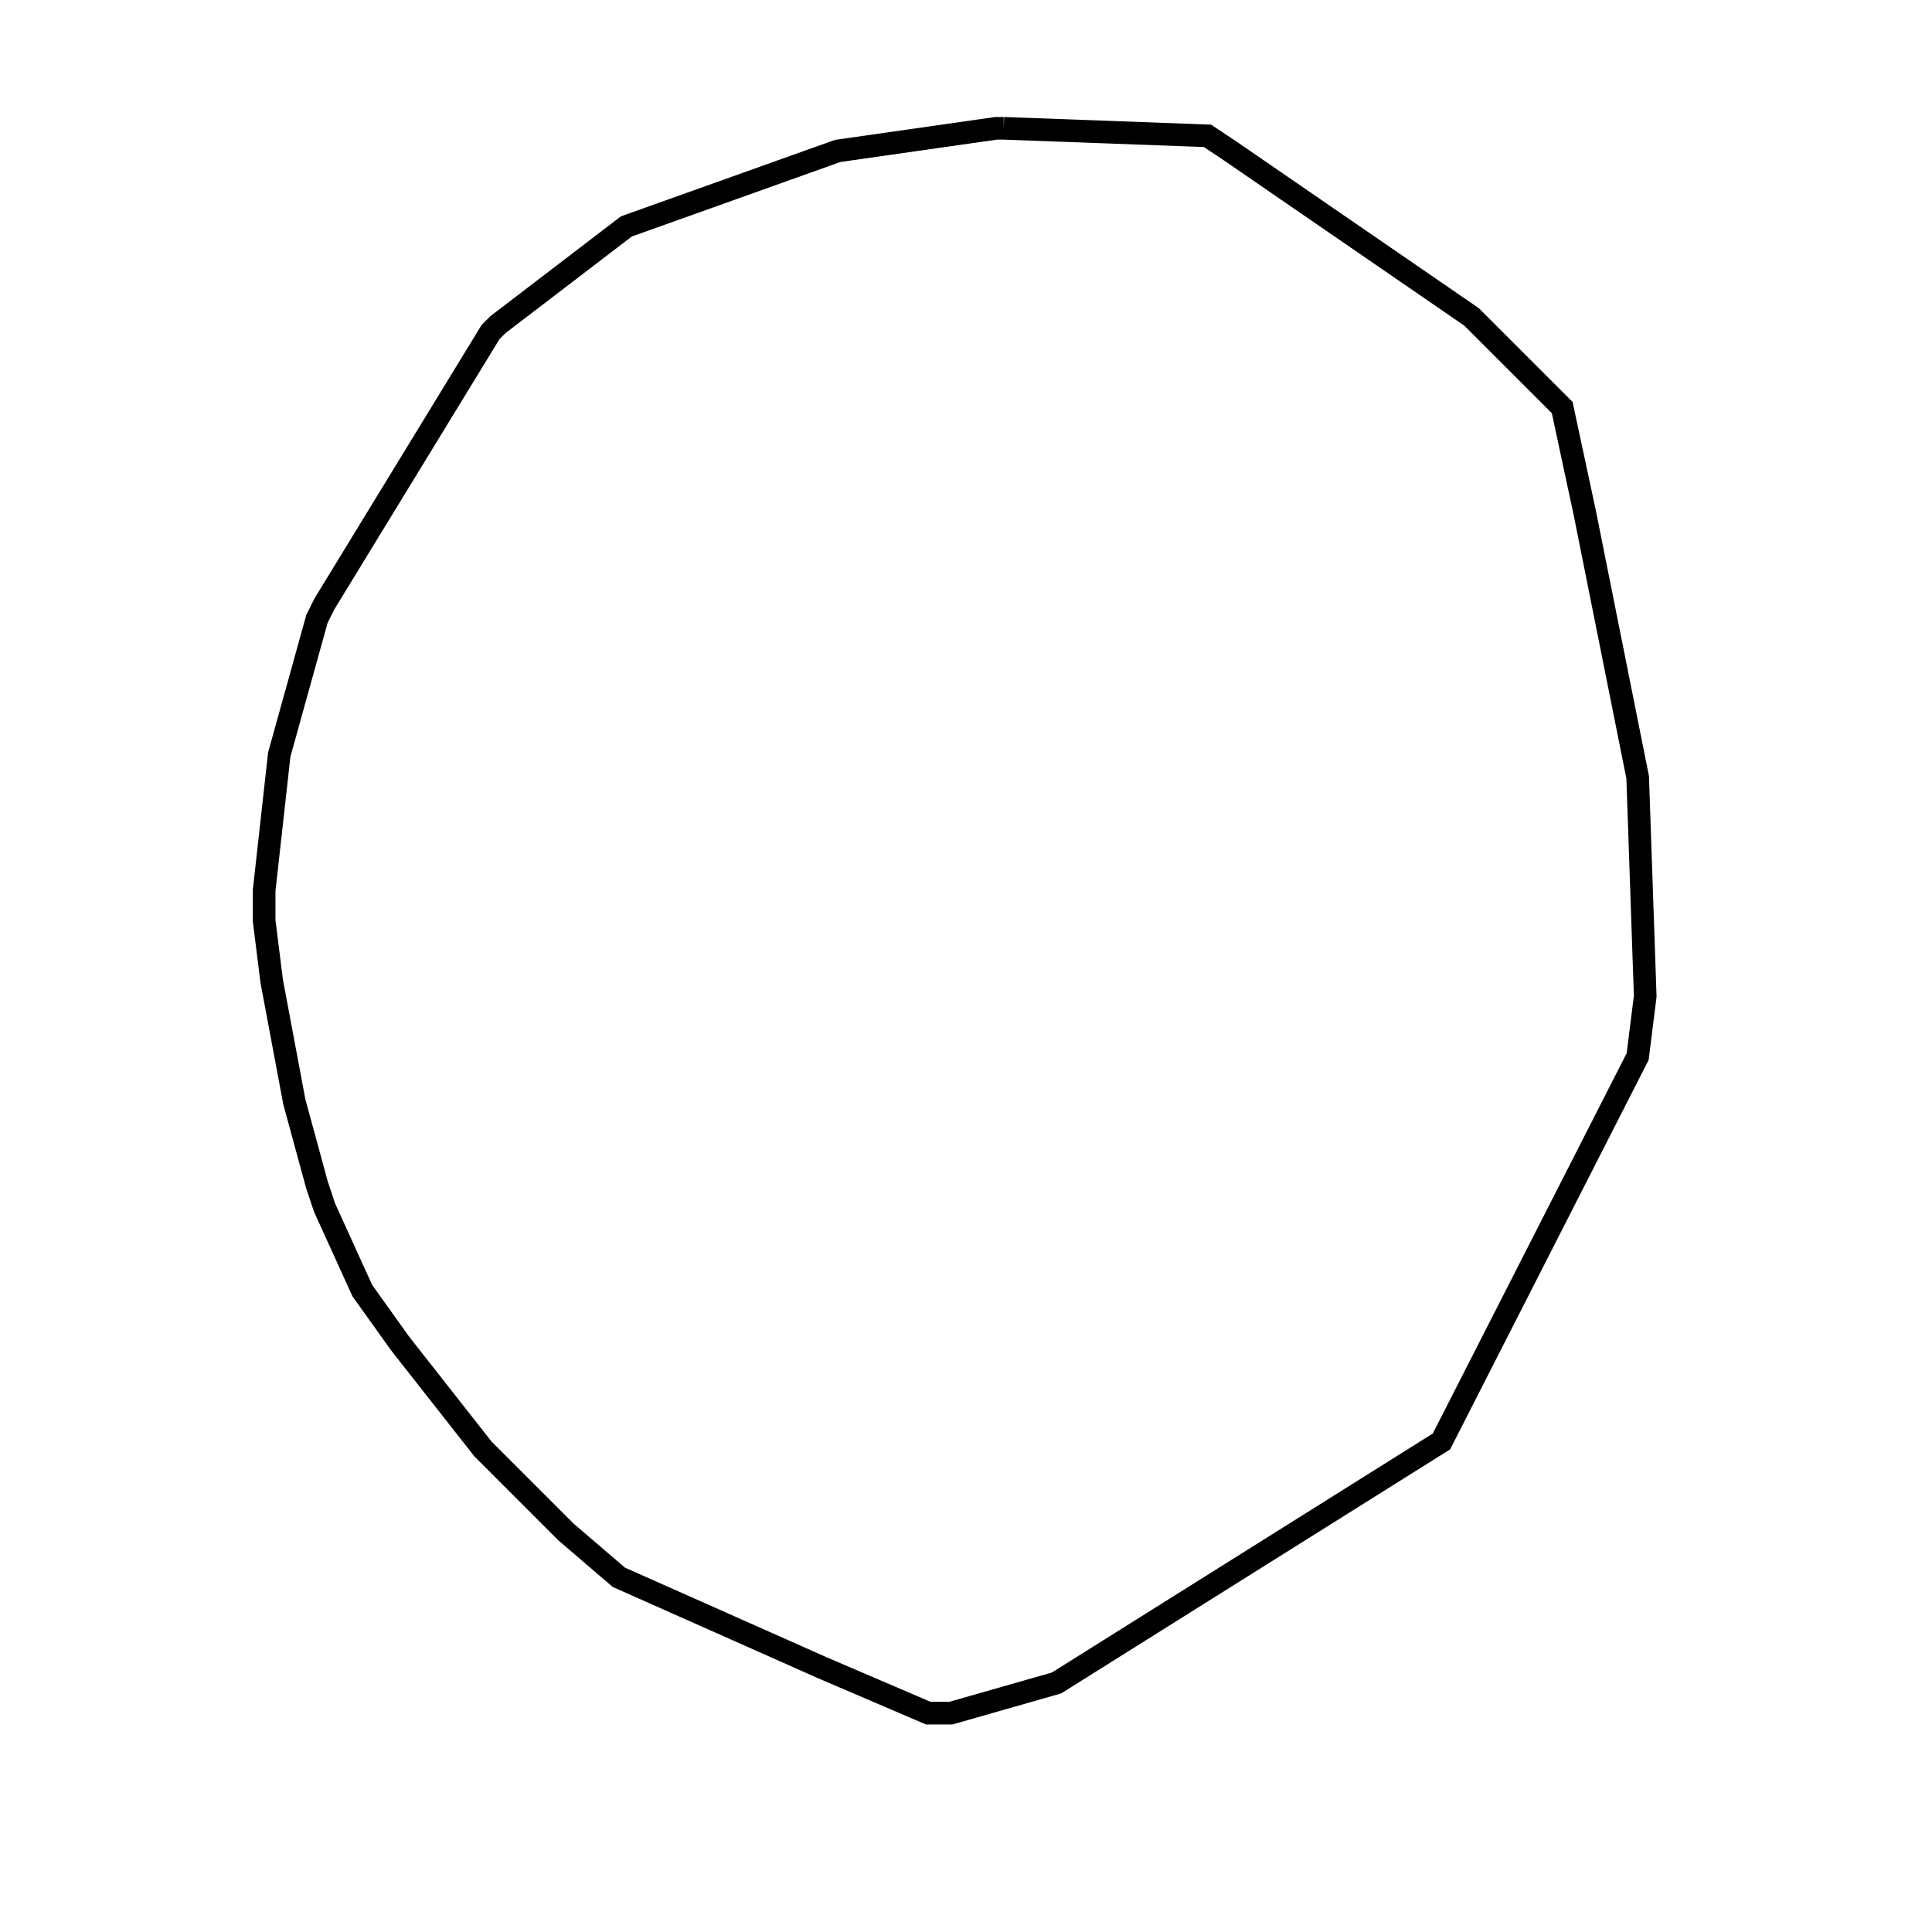 <svg width="256" height="256" xmlns="http://www.w3.org/2000/svg" fill-opacity="0" stroke="black" stroke-width="3" ><path d="M133 17 160 18 163 20 195 42 207 54 210 68 217 103 218 132 217 140 191 191 140 223 126 227 123 227 109 221 82 209 75 203 64 192 53 178 48 171 43 160 42 157 39 146 36 130 35 122 35 118 37 100 42 82 43 80 65 44 66 43 83 30 111 20 132 17 133 17 "/></svg>